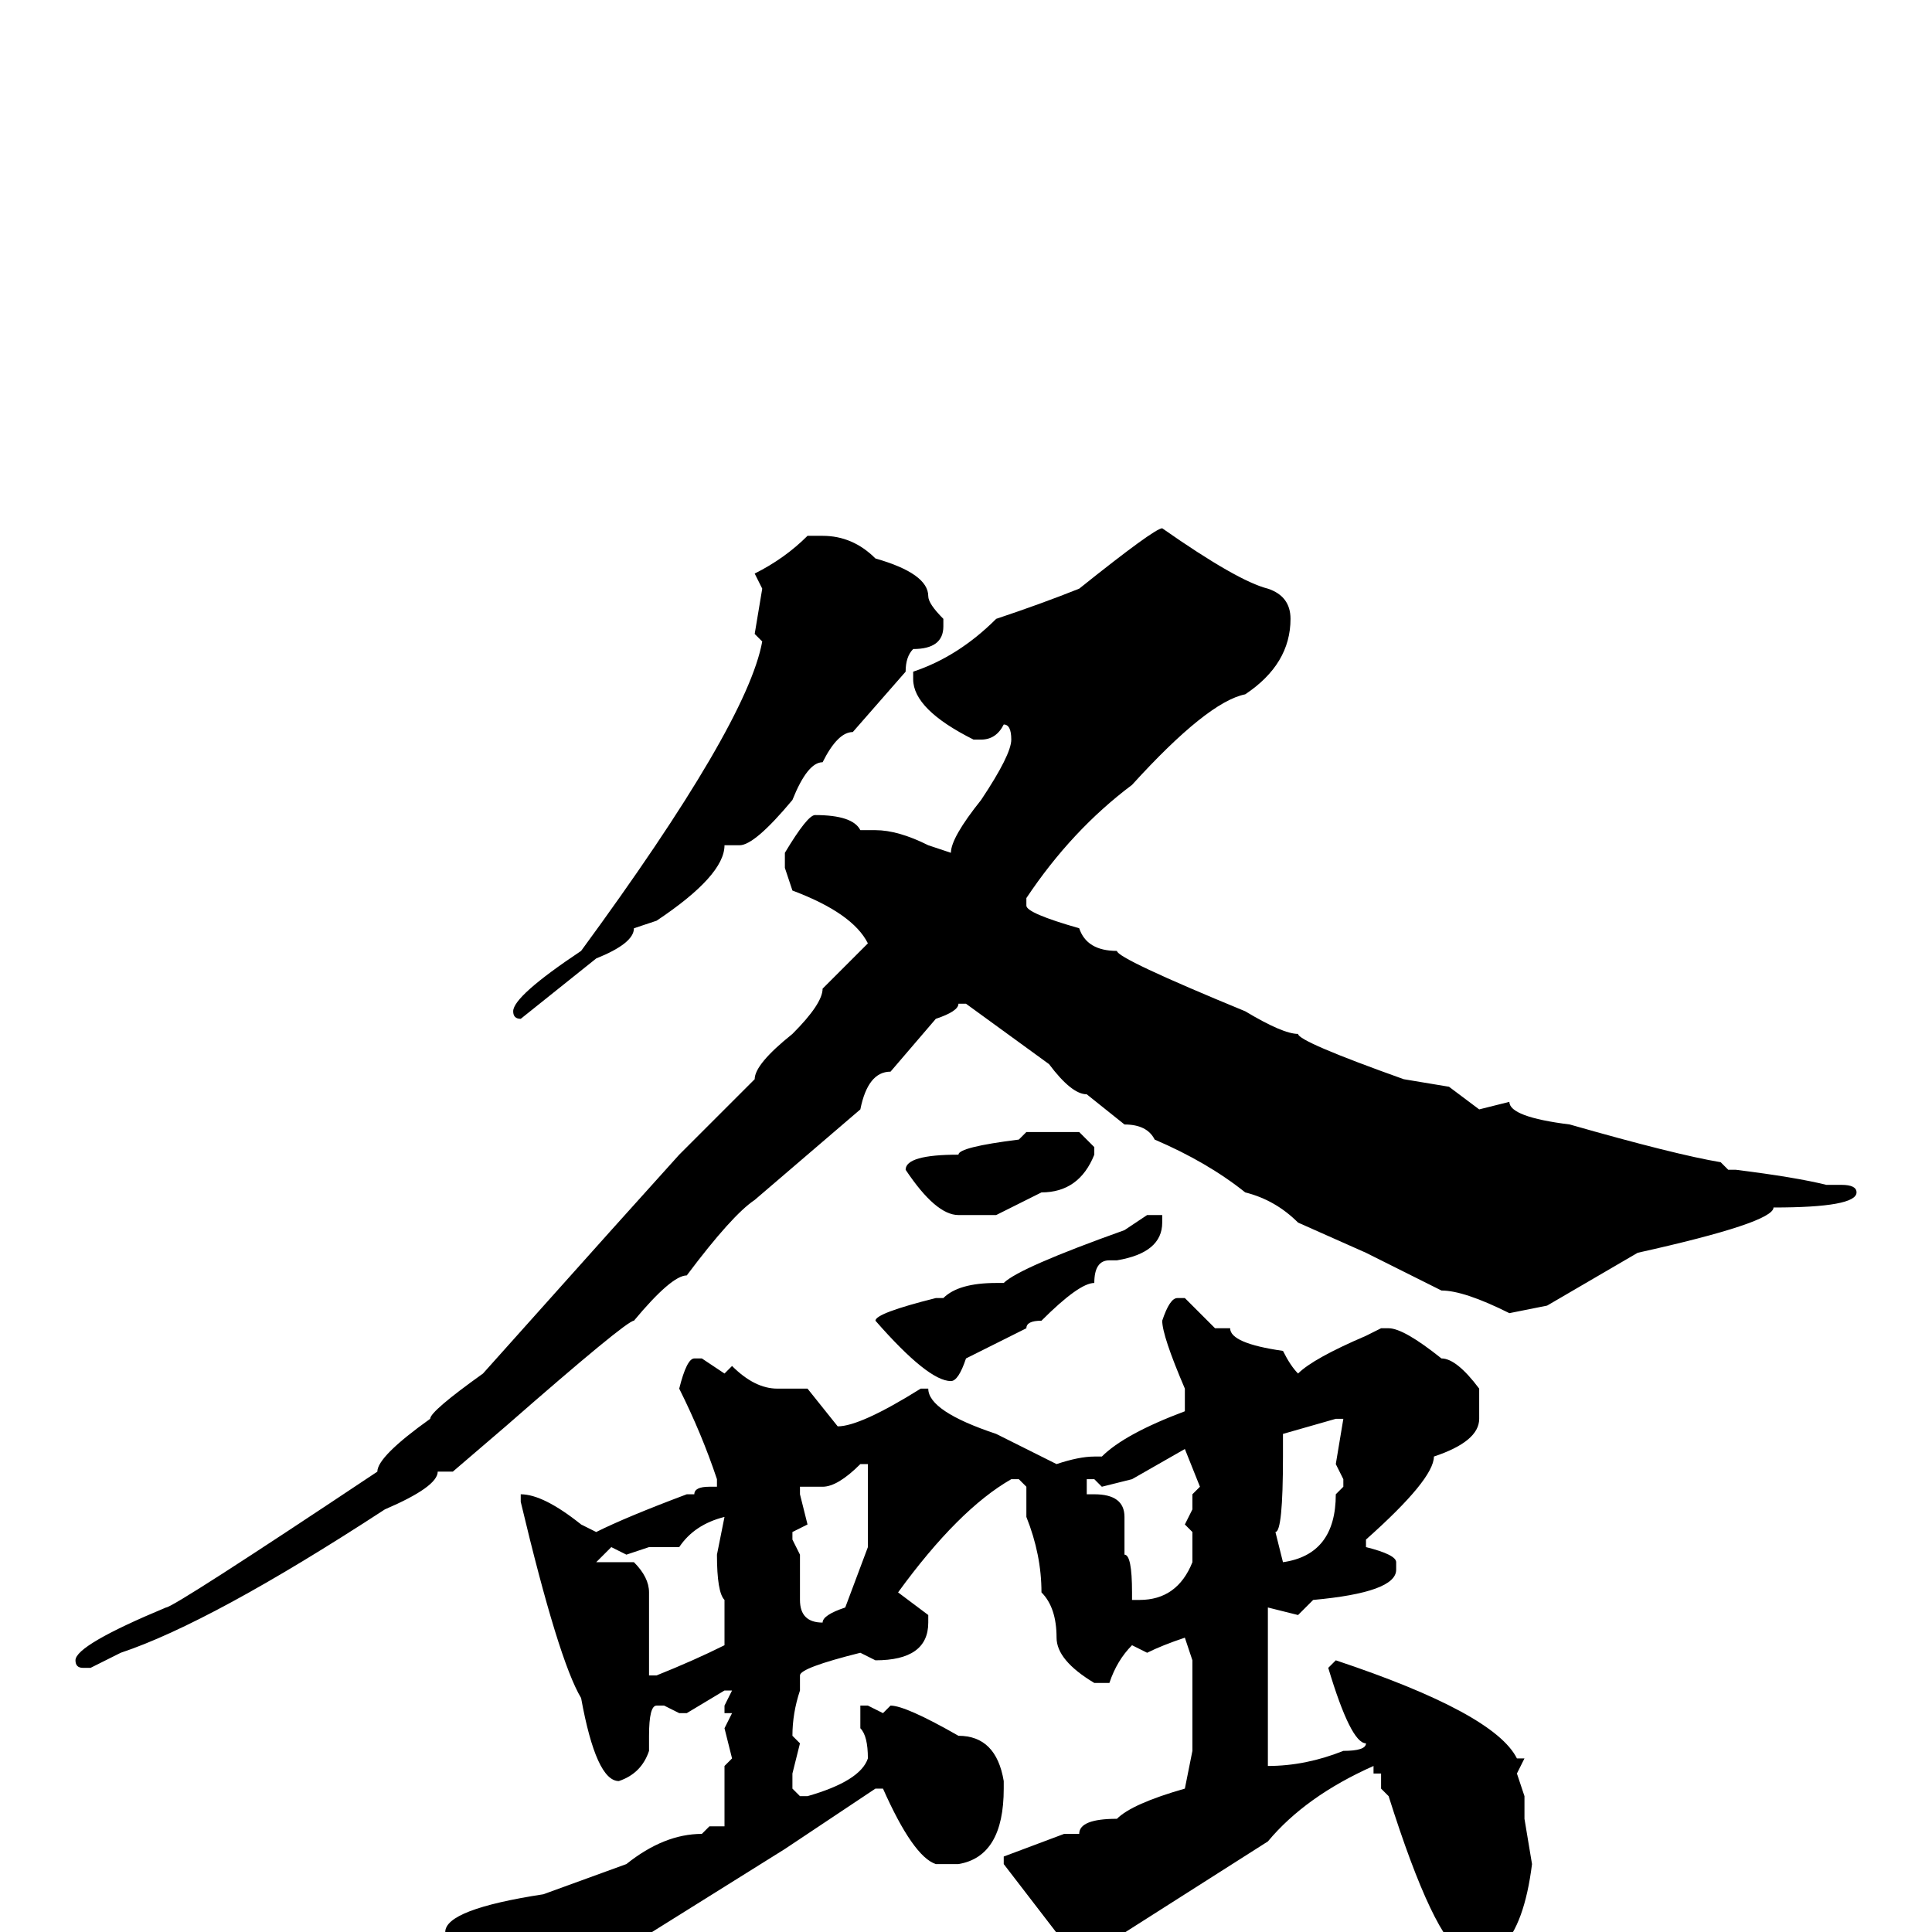 <svg xmlns="http://www.w3.org/2000/svg" viewBox="0 -256 256 256">
	<path fill="#000000" d="M154 -186Q164 -179 168 -178Q171 -177 171 -174Q171 -168 165 -164Q160 -163 150 -152Q142 -146 136 -137V-136Q136 -135 143 -133Q144 -130 148 -130Q148 -129 165 -122Q170 -119 172 -119Q172 -118 186 -113L192 -112L196 -109L200 -110Q200 -108 208 -107Q222 -103 228 -102L229 -101H230Q238 -100 242 -99H244Q246 -99 246 -98Q246 -96 235 -96Q235 -94 217 -90L205 -83L200 -82Q194 -85 191 -85L181 -90L172 -94Q169 -97 165 -98Q160 -102 153 -105Q152 -107 149 -107L144 -111Q142 -111 139 -115L128 -123H127Q127 -122 124 -121L118 -114Q115 -114 114 -109L100 -97Q97 -95 91 -87Q89 -87 84 -81Q83 -81 67 -67L60 -61H58Q58 -59 51 -56Q28 -41 16 -37L12 -35H11Q10 -35 10 -36Q10 -38 22 -43Q23 -43 50 -61Q50 -63 57 -68Q57 -69 64 -74L81 -93L90 -103L100 -113Q100 -115 105 -119Q109 -123 109 -125L115 -131Q113 -135 105 -138L104 -141V-143Q107 -148 108 -148Q113 -148 114 -146H116Q119 -146 123 -144L126 -143Q126 -145 130 -150Q134 -156 134 -158Q134 -160 133 -160Q132 -158 130 -158H129Q121 -162 121 -166V-167Q127 -169 132 -174Q138 -176 143 -178Q153 -186 154 -186ZM109 -185Q113 -185 116 -182Q123 -180 123 -177Q123 -176 125 -174V-173Q125 -170 121 -170Q120 -169 120 -167L113 -159Q111 -159 109 -155Q107 -155 105 -150Q100 -144 98 -144H97H96Q96 -140 87 -134L84 -133Q84 -131 79 -129L69 -121Q68 -121 68 -122Q68 -124 77 -130Q99 -160 101 -171L100 -172L101 -178L100 -180Q104 -182 107 -185ZM136 -106H143L145 -104V-103Q143 -98 138 -98L132 -95H129H127Q124 -95 120 -101Q120 -103 127 -103Q127 -104 135 -105ZM152 -95H154V-94Q154 -90 148 -89H147Q145 -89 145 -86Q143 -86 138 -81Q136 -81 136 -80L128 -76Q127 -73 126 -73Q123 -73 116 -81Q116 -82 124 -84H125Q127 -86 132 -86H133Q135 -88 149 -93ZM156 -84H157L161 -80H163Q163 -78 170 -77Q171 -75 172 -74Q174 -76 181 -79L183 -80H184Q186 -80 191 -76Q193 -76 196 -72V-68Q196 -65 190 -63Q190 -60 181 -52V-51Q185 -50 185 -49V-48Q185 -45 174 -44L172 -42L168 -43V-37V-24V-22Q173 -22 178 -24Q181 -24 181 -25Q179 -25 176 -35L177 -36Q198 -29 201 -23H202L201 -21L202 -18V-15L203 -9Q202 -1 199 2L197 3H194Q190 1 184 -18L183 -19V-21H182V-22Q173 -18 168 -12L146 2Q145 4 143 4L133 -9V-10L141 -13H143Q143 -15 148 -15Q150 -17 157 -19L158 -24V-29V-33V-34V-36L157 -39Q154 -38 152 -37L150 -38Q148 -36 147 -33H145Q140 -36 140 -39Q140 -43 138 -45Q138 -50 136 -55V-59L135 -60H134Q127 -56 119 -45L123 -42V-41Q123 -36 116 -36L114 -37Q106 -35 106 -34V-32Q105 -29 105 -26L106 -25L105 -21V-19L106 -18H107Q114 -20 115 -23Q115 -26 114 -27V-29V-30H115L117 -29L118 -30Q120 -30 127 -26Q132 -26 133 -20V-19Q133 -10 127 -9H124Q121 -10 117 -19H116L104 -11L80 4Q73 11 71 11Q64 4 63 4L59 0Q59 -3 72 -5L83 -9Q88 -13 93 -13L94 -14H96V-16V-22L97 -23L96 -27L97 -29H96V-30L97 -32H96L91 -29H90L88 -30H87Q86 -30 86 -26V-24Q85 -21 82 -20Q79 -20 77 -31Q74 -36 69 -57V-58Q72 -58 77 -54L79 -53Q83 -55 91 -58H92Q92 -59 94 -59H95V-60Q93 -66 90 -72Q91 -76 92 -76H93L96 -74L97 -75Q100 -72 103 -72H105H107L111 -67Q114 -67 122 -72H123Q123 -69 132 -66L140 -62Q143 -63 145 -63H146Q149 -66 157 -69V-72Q154 -79 154 -81Q155 -84 156 -84ZM170 -65V-63Q170 -53 169 -53L170 -49Q177 -50 177 -58L178 -59V-60L177 -62L178 -68H177L170 -66ZM146 -59L145 -60H144V-58H145Q149 -58 149 -55V-53V-50Q150 -50 150 -45V-44H151Q156 -44 158 -49V-50V-53L157 -54L158 -56V-58L159 -59L157 -64L150 -60ZM109 -59H107H106V-58L107 -54L105 -53V-52L106 -50V-44Q106 -41 109 -41Q109 -42 112 -43L115 -51V-54V-57V-58V-60V-62H114Q111 -59 109 -59ZM88 -51H86L83 -50L81 -51L79 -49H80H84Q86 -47 86 -45V-34H87Q92 -36 96 -38V-44Q95 -45 95 -50L96 -55Q92 -54 90 -51Z"/>
</svg>